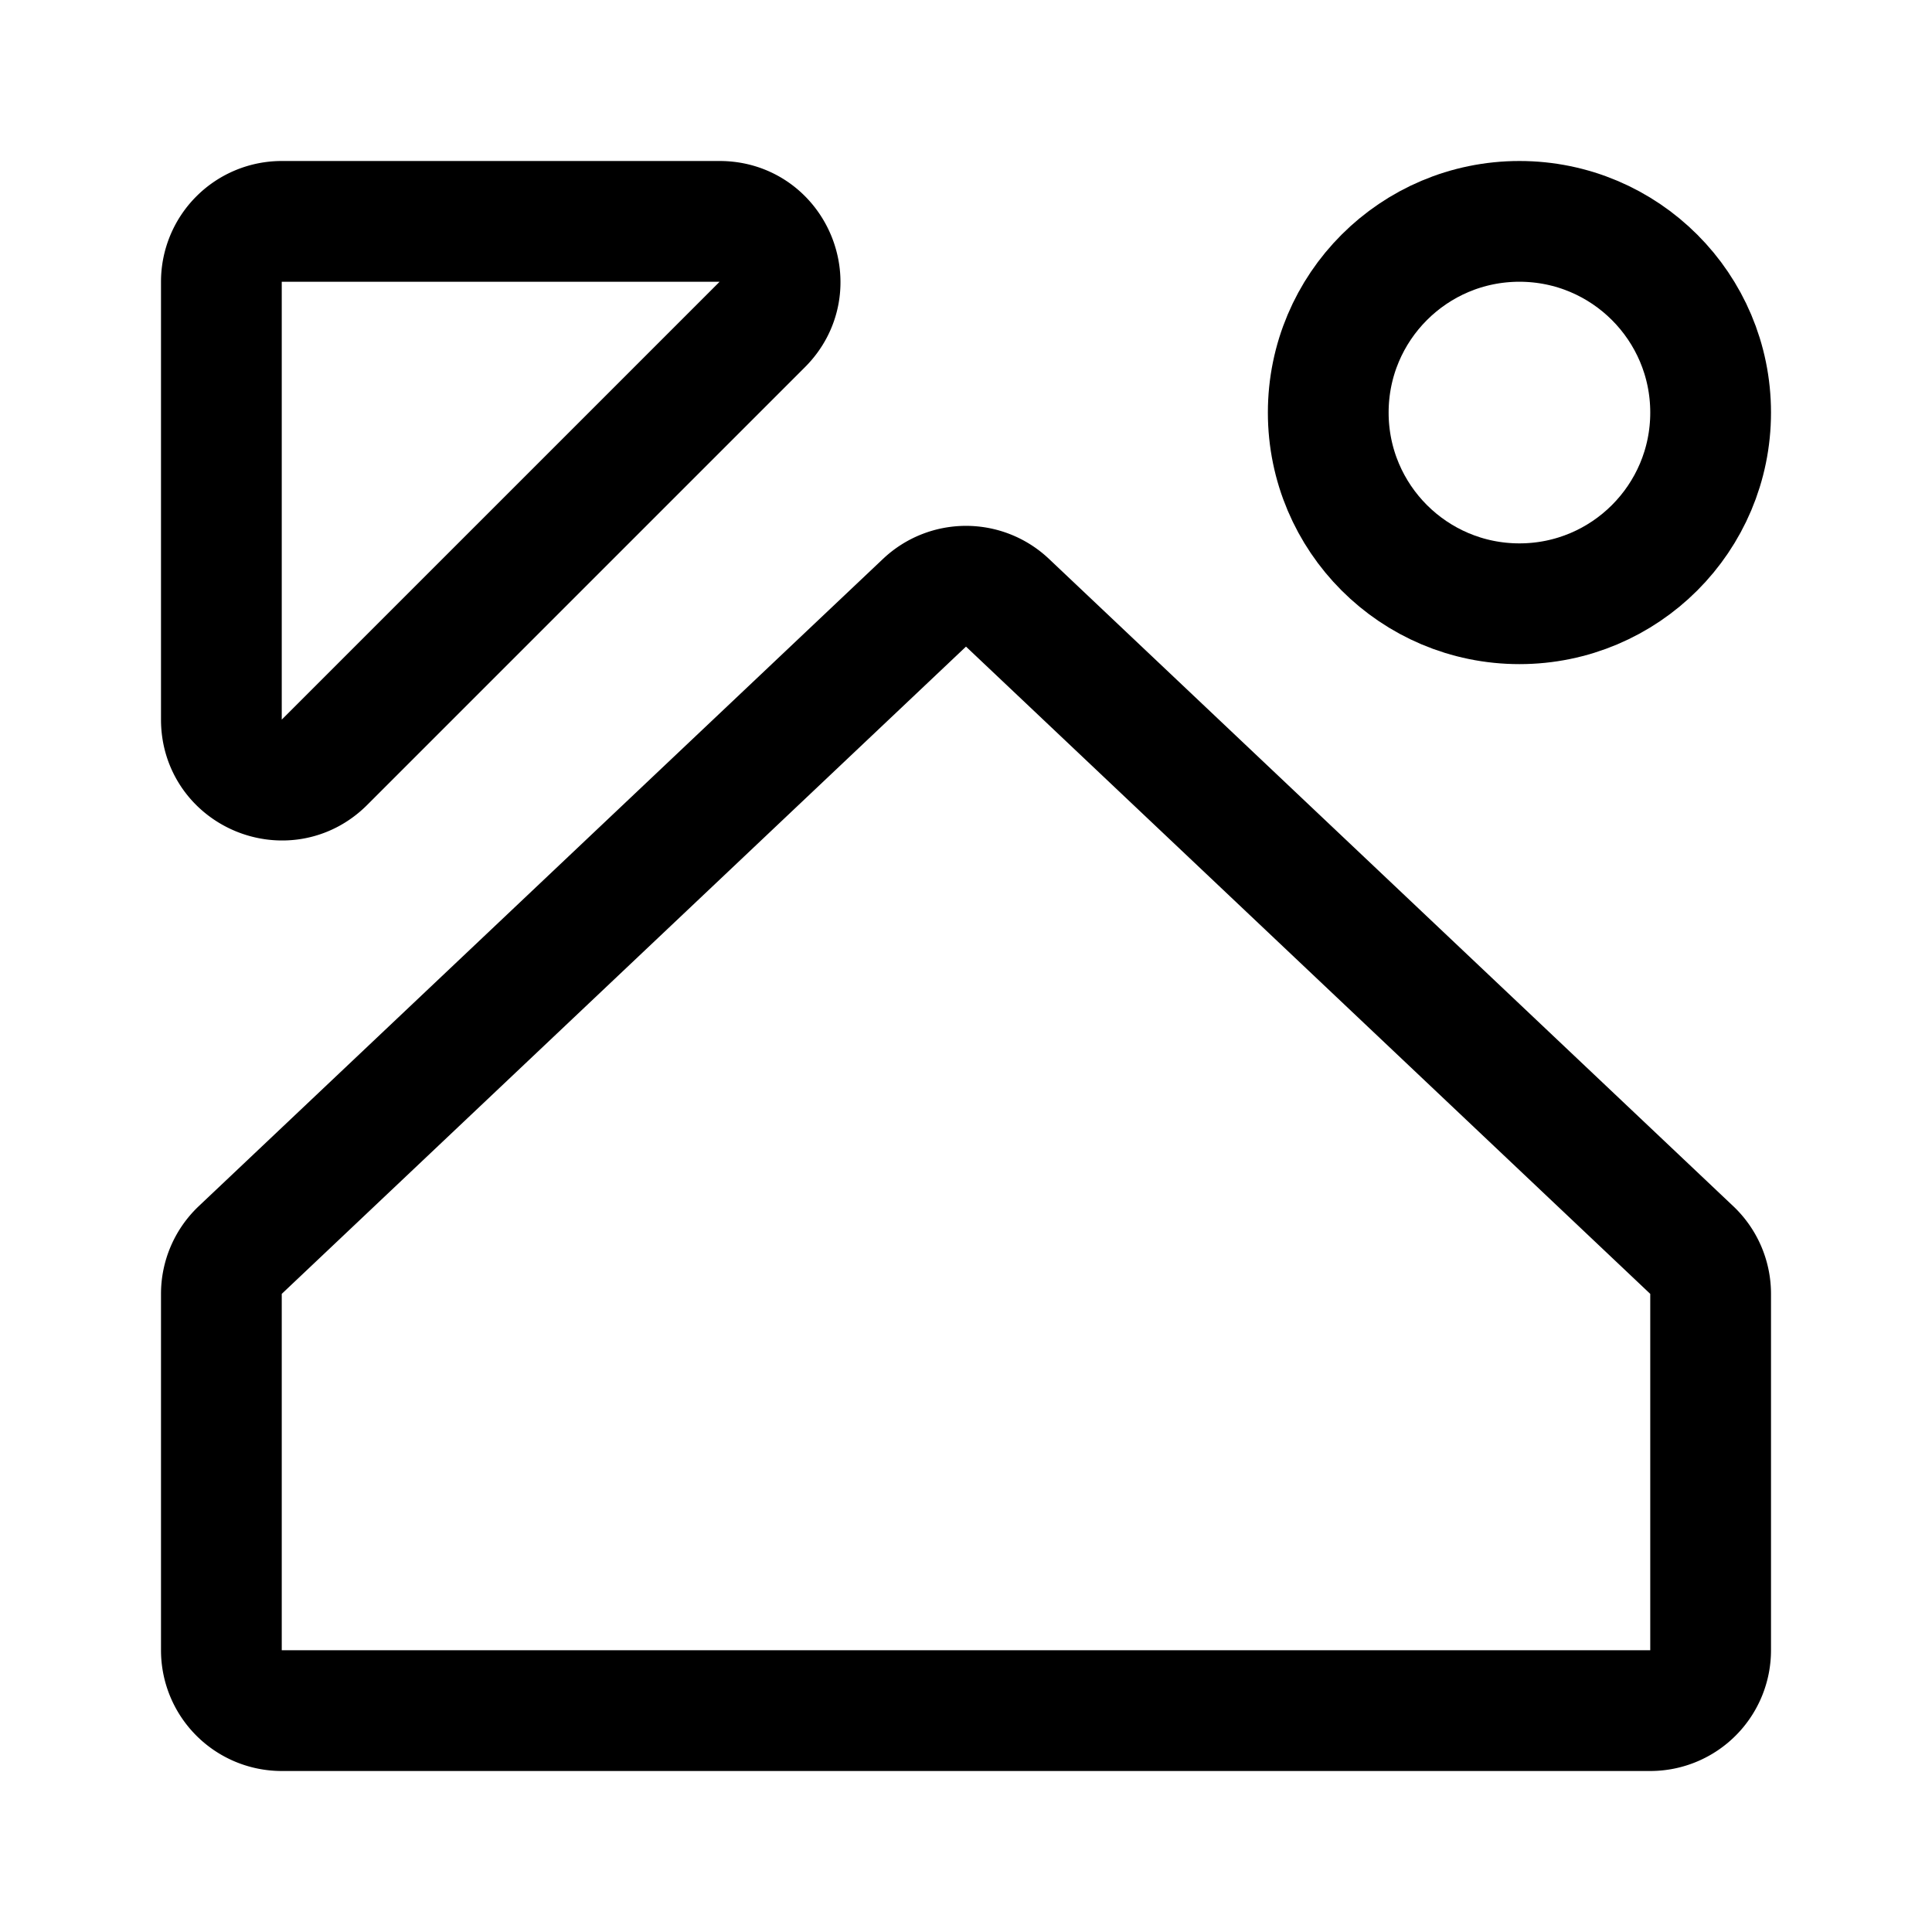 <svg width="192" height="192" viewBox="0 0 192 192" fill="none" xmlns="http://www.w3.org/2000/svg"><path d="M170 164v-35.417a5.998 5.998 0 0 0-1.877-4.358l-68-64.325a6 6 0 0 0-8.246 0l-68 64.325A5.998 5.998 0 0 0 22 128.583V164a6 6 0 0 0 6 6h136a6 6 0 0 0 6-6ZM28 22h43.515c5.345 0 8.022 6.463 4.242 10.243L32.243 75.757C28.463 79.537 22 76.86 22 71.515V28a6 6 0 0 1 6-6Z" stroke="#000" stroke-width="12" stroke-linecap="round" stroke-linejoin="round"/><circle cx="151" cy="41" r="19" stroke="#000" stroke-width="12" stroke-linejoin="round"/></svg>